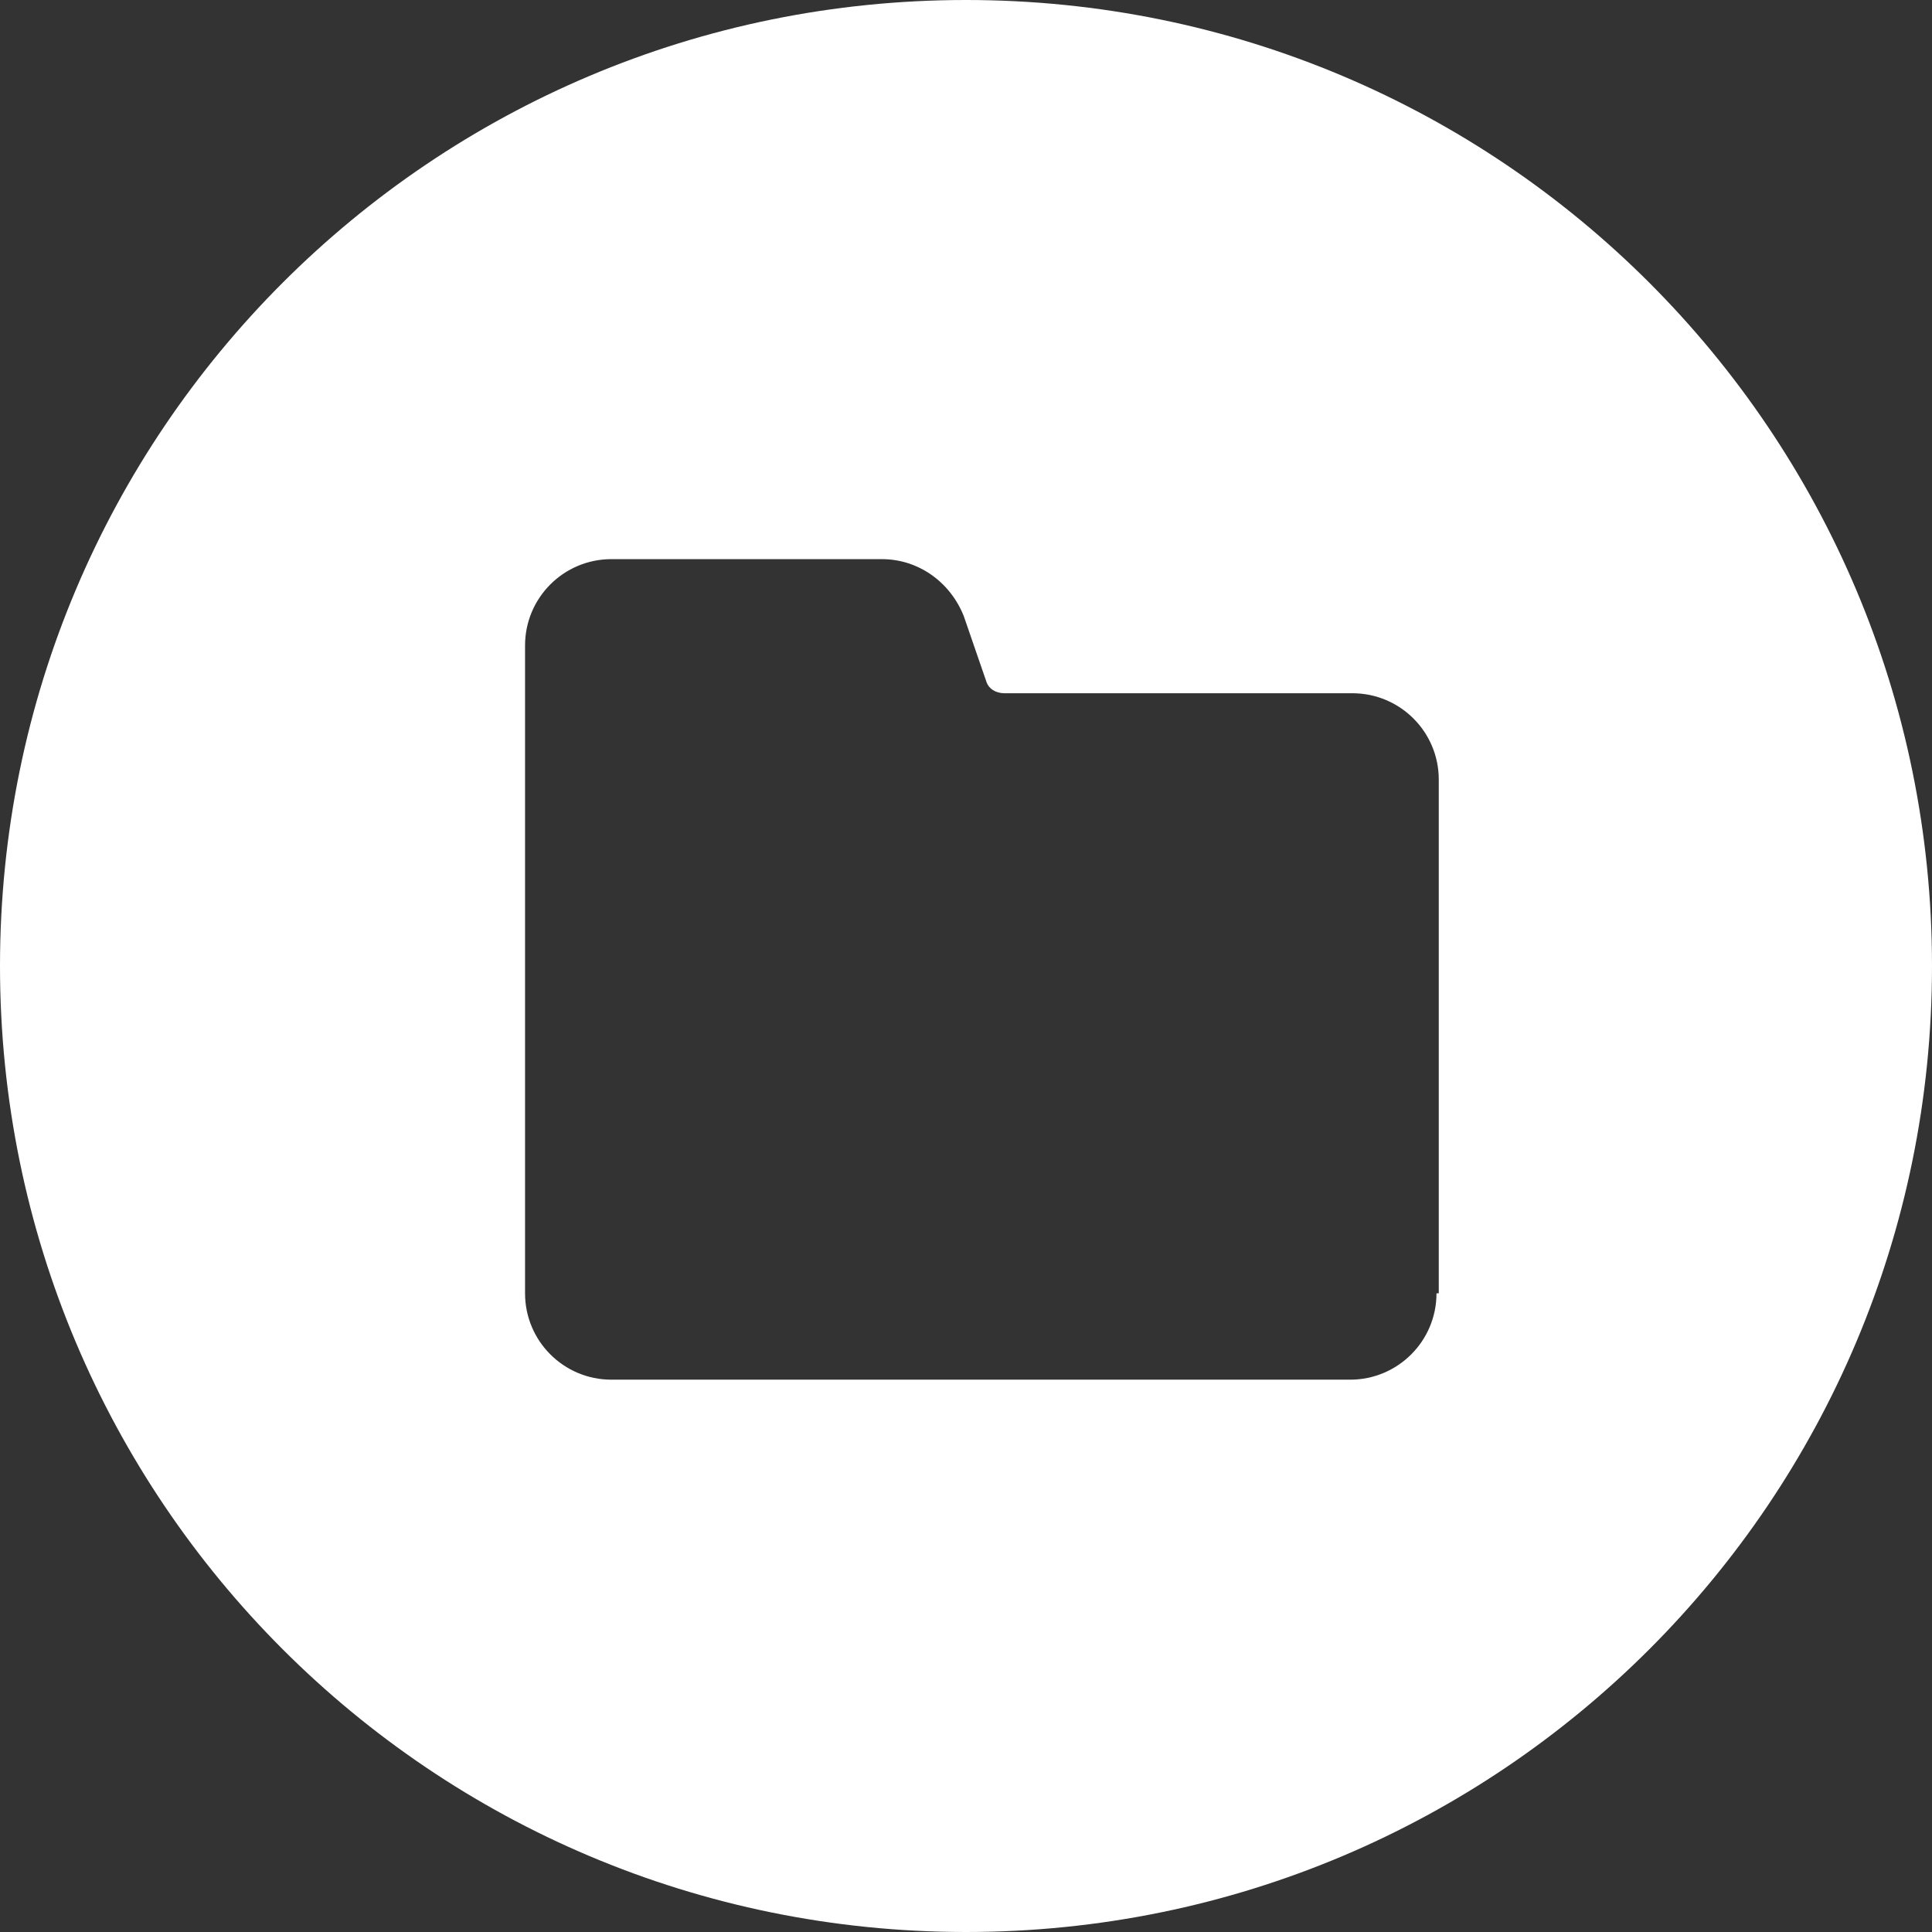 <?xml version="1.0" encoding="UTF-8"?>
<!--https://github.com/muchdogesec/stix2icons/-->
<svg width="200" height="200" xmlns="http://www.w3.org/2000/svg" viewBox="0 0 85 85" id="directory">
	<rect x="0" y="0" width="85" height="85" fill="#333333" stroke="none"/>
	<path style="fill:rgb(255,255,255)" d="M42.5,0C19,0,0,19,0,42.5S19,85,42.5,85S85,66,85,42.5S66,0,42.5,0z M63.2,56.9c0,2.1-1.7,3.8-3.8,3.8H26.9c-2.1,0-3.8-1.7-3.8-3.8V28.4c0-2.1,1.7-3.8,3.8-3.8h11.9c1.6,0,3,1,3.6,2.5l1,2.9c0.1,0.3,0.4,0.5,0.8,0.5h15.3c2.1,0,3.8,1.7,3.8,3.8V56.9z"/>
</svg>